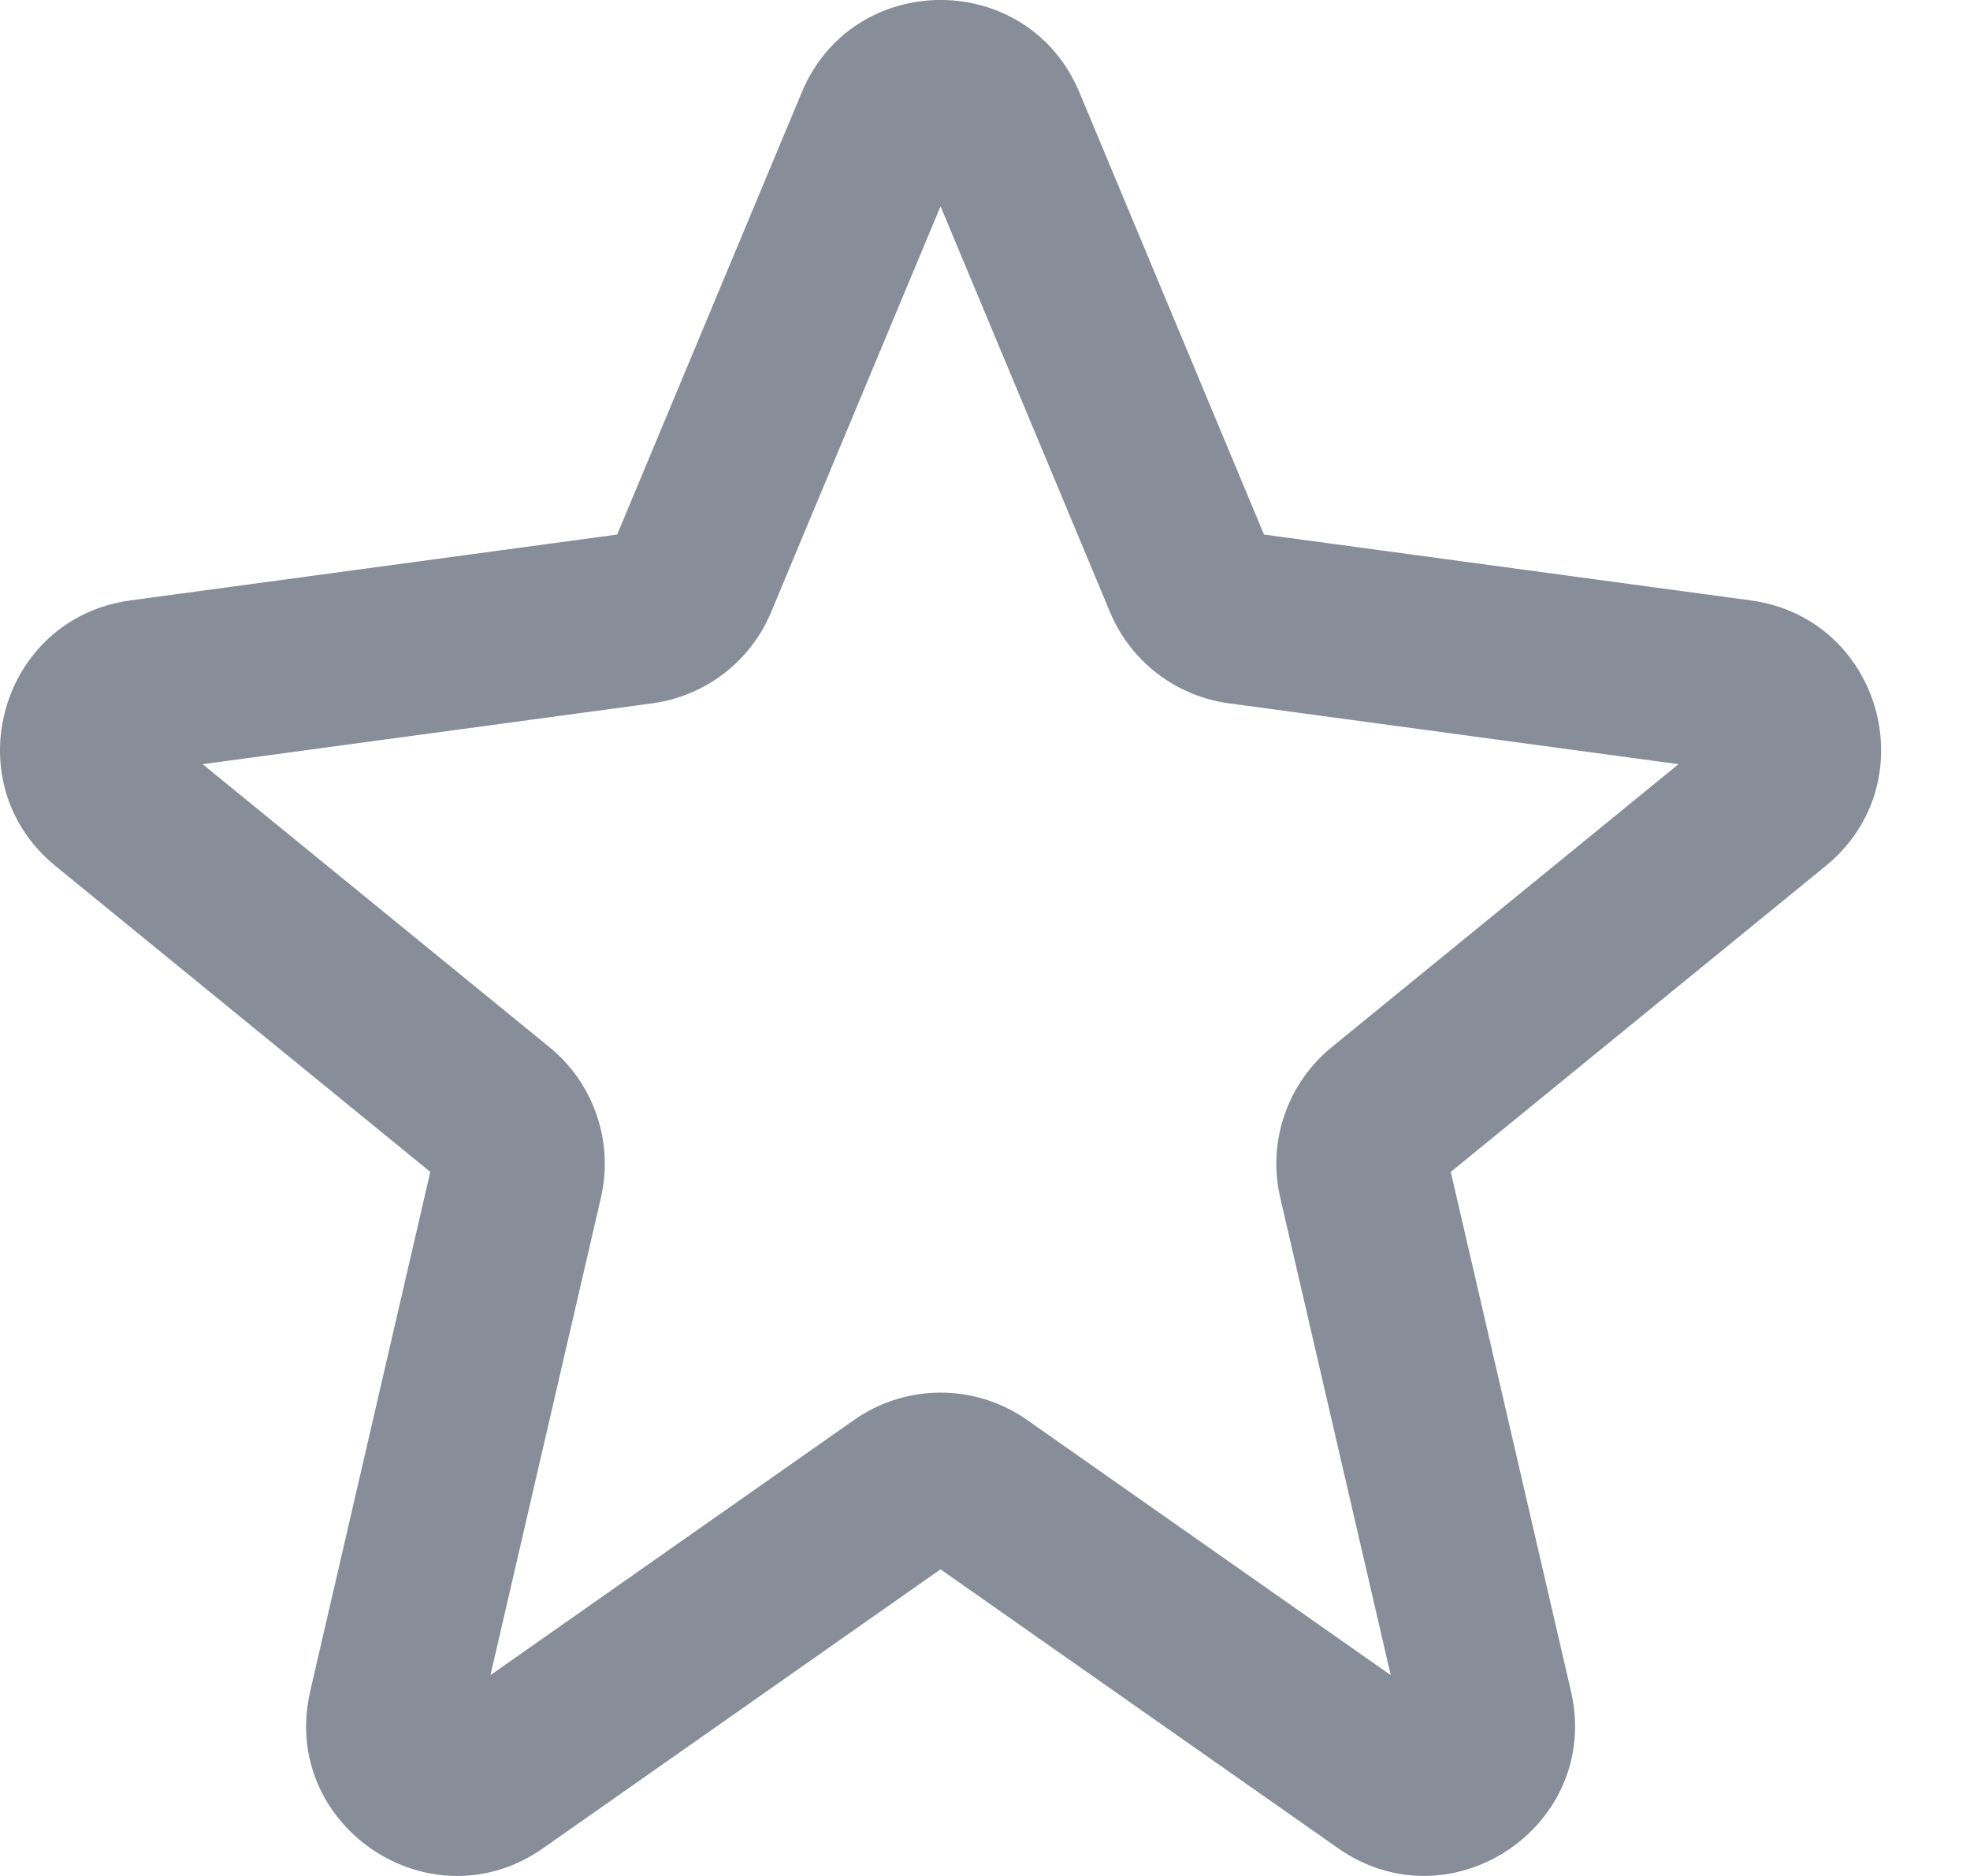 <svg width="21" height="20" viewBox="0 0 21 20" fill="none" xmlns="http://www.w3.org/2000/svg">
<path fill-rule="evenodd" clip-rule="evenodd" d="M8.546 0.986C9.095 -0.329 10.958 -0.329 11.507 0.986L13.474 5.699L18.662 6.401C20.053 6.589 20.548 8.346 19.461 9.233L15.465 12.494L16.746 18.029C17.078 19.462 15.466 20.548 14.262 19.703L10.026 16.731L5.791 19.703C4.587 20.549 2.975 19.462 3.307 18.029L4.587 12.494L0.592 9.233C-0.496 8.346 7.0039e-05 6.589 1.391 6.401L6.579 5.699L8.546 0.986ZM10.026 2.199L8.22 6.526C8.001 7.052 7.519 7.421 6.955 7.498L2.16 8.147L5.857 11.164C6.331 11.551 6.543 12.173 6.406 12.768L5.228 17.859L9.105 15.138C9.658 14.75 10.395 14.75 10.948 15.138L14.825 17.859L13.647 12.768C13.509 12.173 13.722 11.551 14.196 11.164L17.893 8.147L13.098 7.498C12.534 7.421 12.052 7.052 11.833 6.526L10.026 2.199Z" fill="#878D99"/>
</svg>
